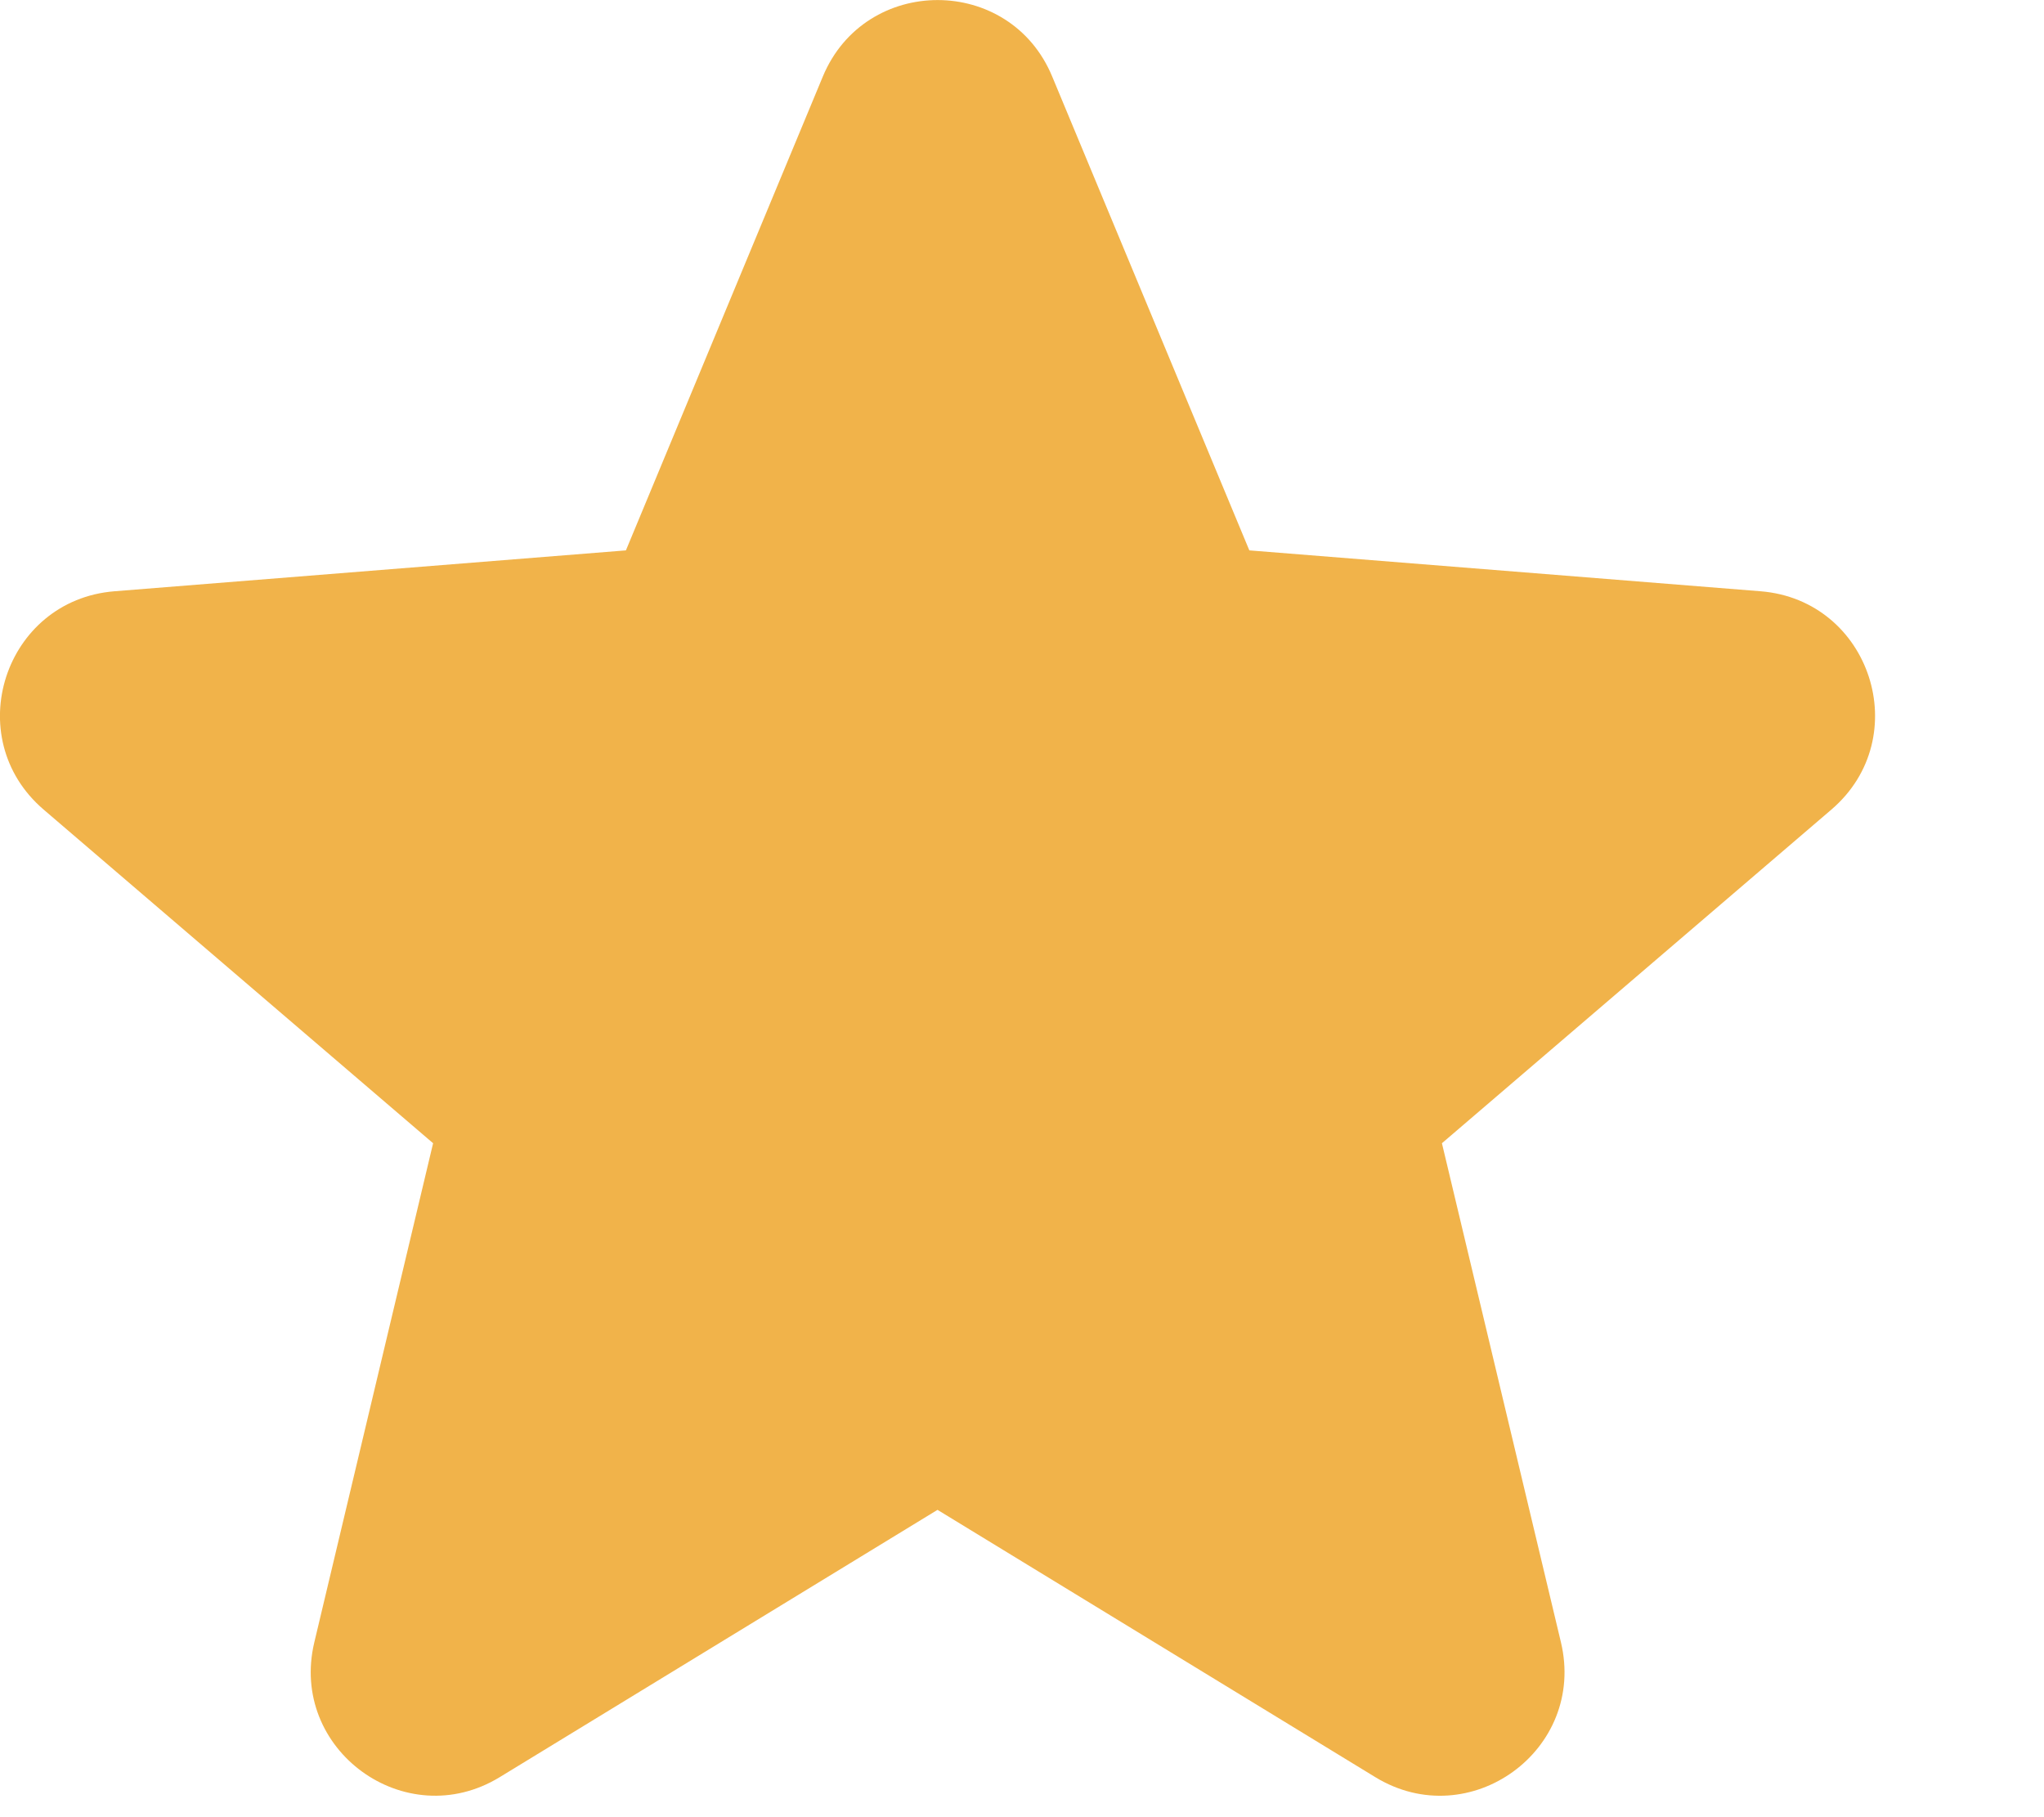 <svg width="9" height="8" viewBox="0 0 9 8" fill="none" xmlns="http://www.w3.org/2000/svg">
<path fill-rule="evenodd" clip-rule="evenodd" d="M3.623 0.337C3.81 -0.112 4.447 -0.112 4.633 0.337L5.501 2.423L7.752 2.603C8.237 2.642 8.434 3.247 8.064 3.564L6.349 5.033L6.873 7.23C6.986 7.704 6.471 8.077 6.056 7.824L4.128 6.647L2.2 7.824C1.785 8.077 1.271 7.703 1.384 7.23L1.907 5.033L0.192 3.564C-0.178 3.247 0.019 2.642 0.504 2.603L2.756 2.423L3.623 0.337Z" fill="#F1B34A"/>
</svg>
